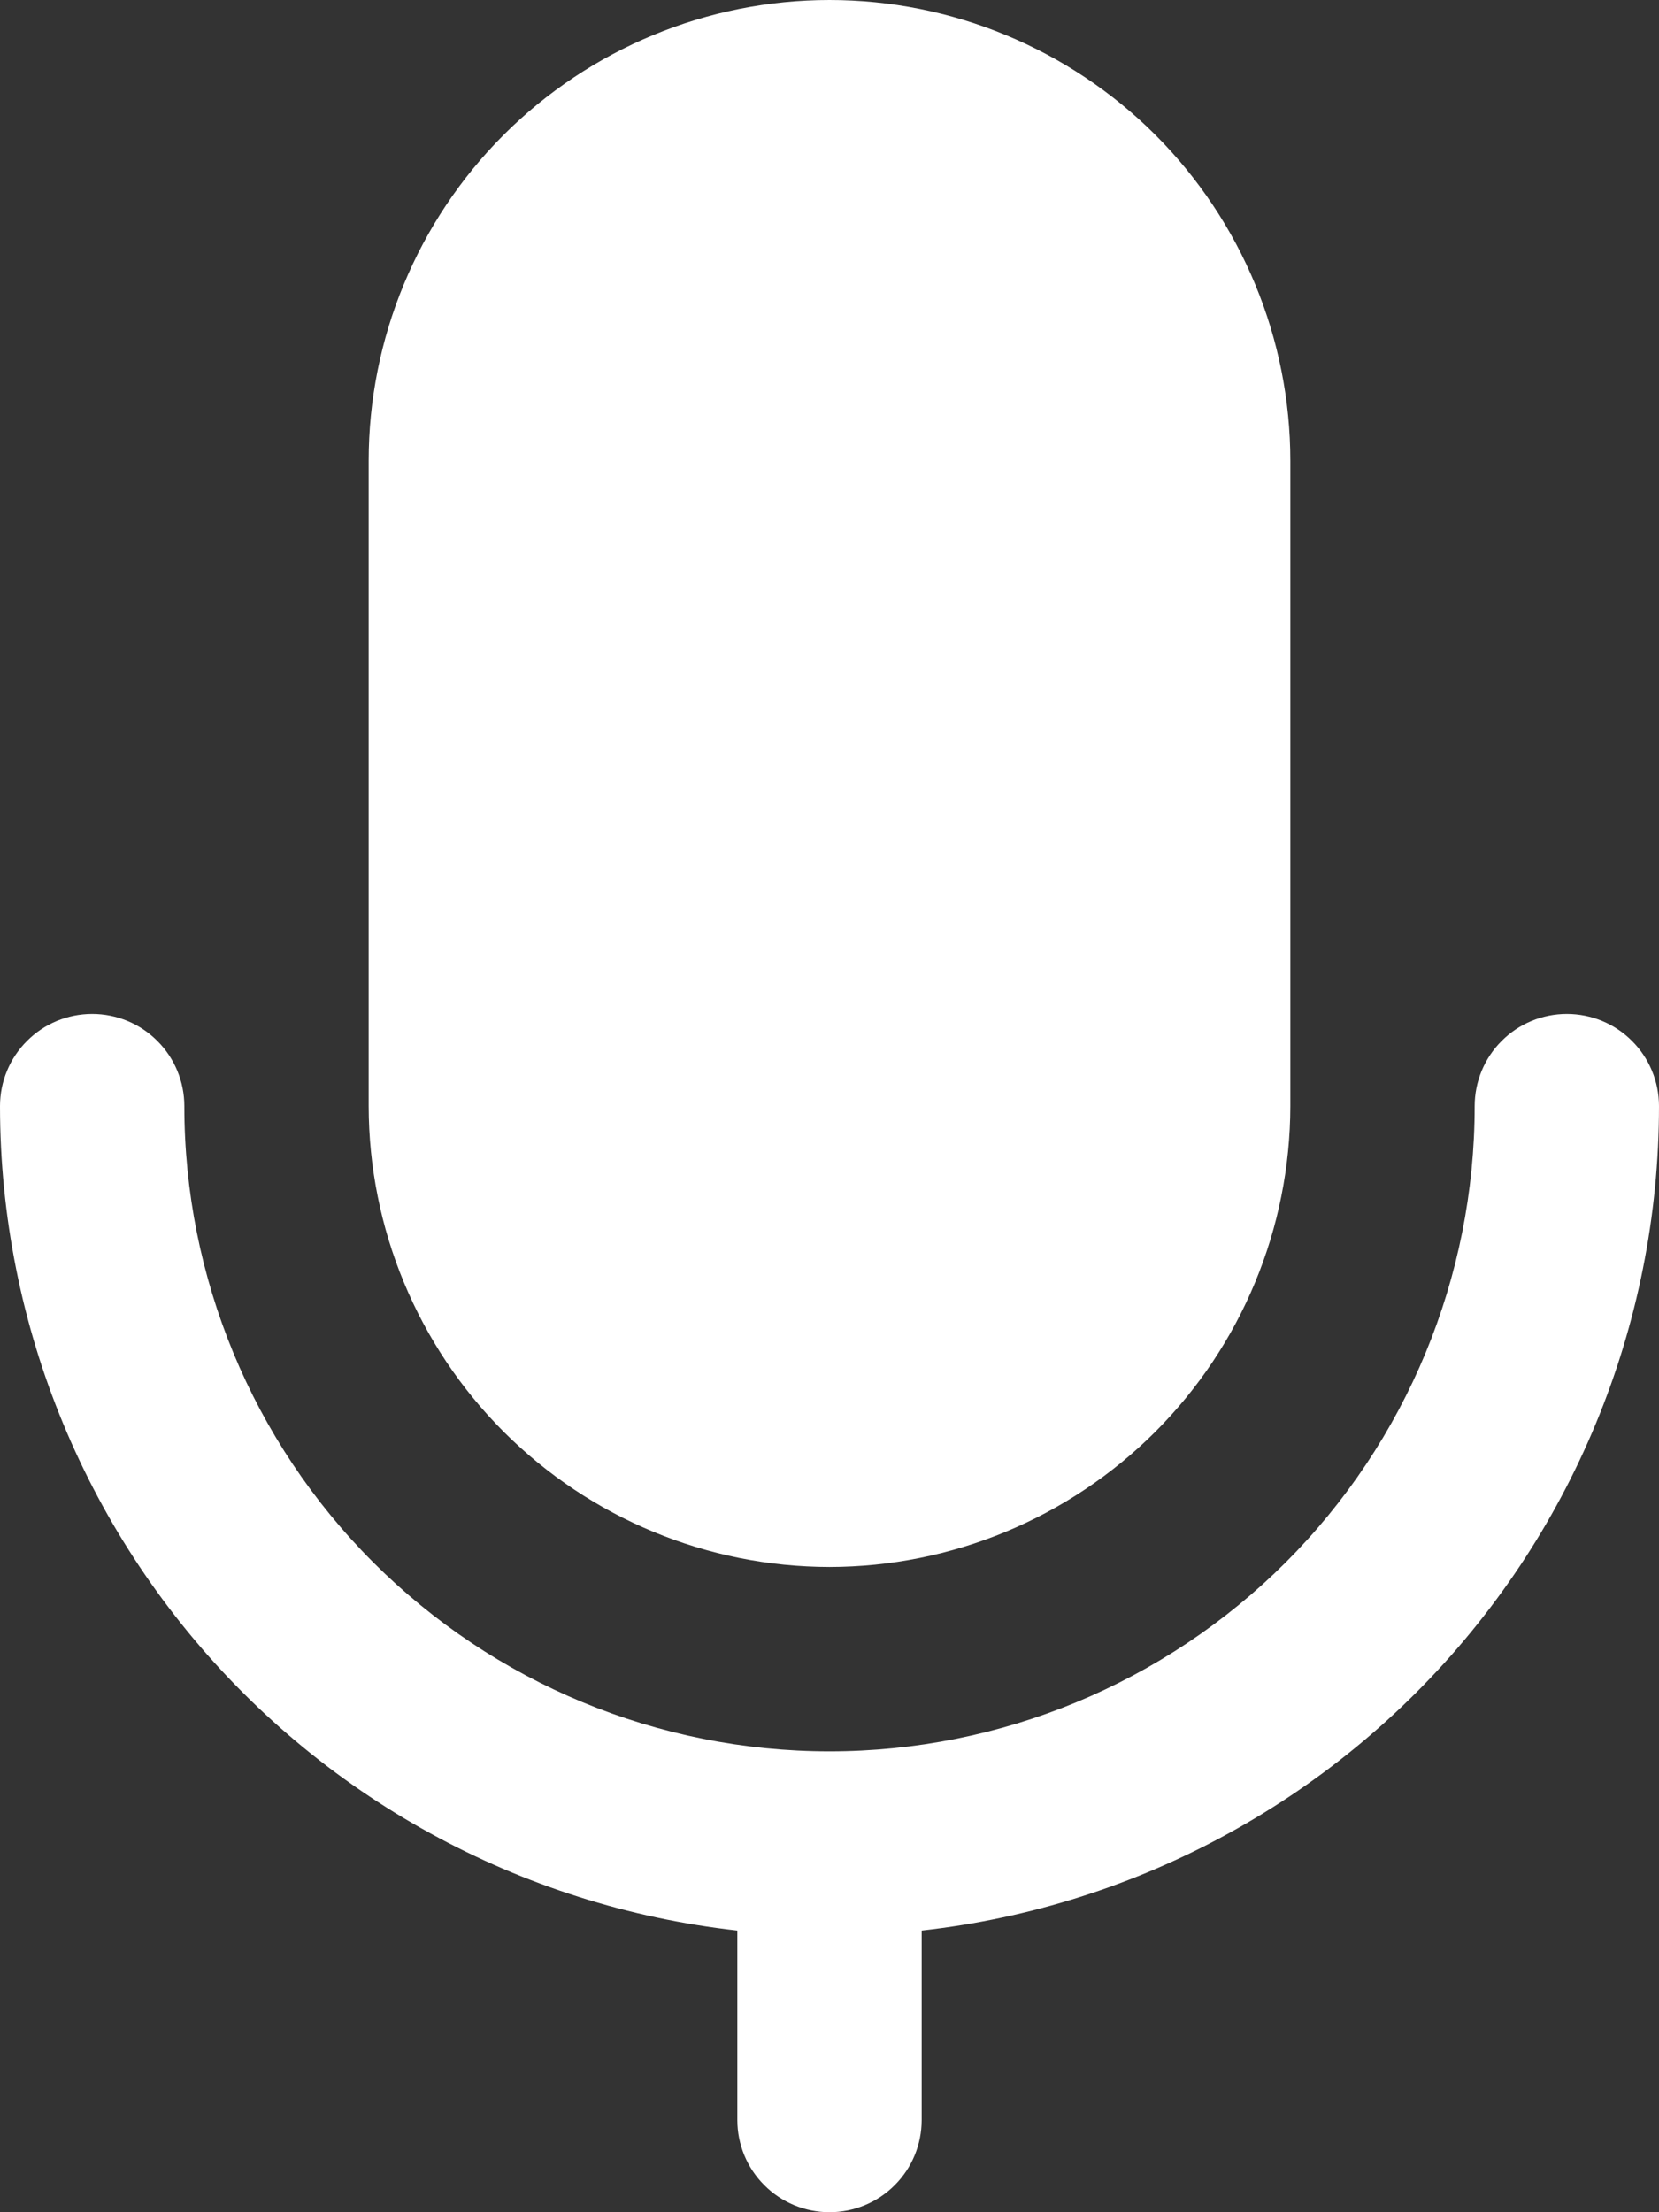 <svg width="18" height="24" viewBox="0 0 18 24" fill="none" xmlns="http://www.w3.org/2000/svg">
<rect x="0" y="0" width="18" height="24" fill="#333333" stroke="none"/>
<path d="M9 17C7.674 16.998 6.404 16.471 5.466 15.534C4.529 14.597 4.002 13.326 4 12V5C4 3.674 4.527 2.402 5.464 1.464C6.402 0.527 7.674 0 9 0C10.326 0 11.598 0.527 12.536 1.464C13.473 2.402 14 3.674 14 5V12C13.998 13.326 13.471 14.597 12.534 15.534C11.597 16.471 10.326 16.998 9 17ZM18 12C18 11.735 17.895 11.48 17.707 11.293C17.52 11.105 17.265 11 17 11C16.735 11 16.48 11.105 16.293 11.293C16.105 11.48 16 11.735 16 12C16 13.857 15.262 15.637 13.95 16.95C12.637 18.262 10.857 19 9 19C7.143 19 5.363 18.262 4.05 16.95C2.737 15.637 2 13.857 2 12C2 11.735 1.895 11.48 1.707 11.293C1.52 11.105 1.265 11 1 11C0.735 11 0.48 11.105 0.293 11.293C0.105 11.48 0 11.735 0 12C3.55683e-08 14.387 0.948 16.676 2.636 18.364C4.324 20.052 6.613 21 9 21C11.387 21 13.676 20.052 15.364 18.364C17.052 16.676 18 14.387 18 12ZM10 23V20C10 19.735 9.895 19.48 9.707 19.293C9.52 19.105 9.265 19 9 19C8.735 19 8.48 19.105 8.293 19.293C8.105 19.48 8 19.735 8 20V23C8 23.265 8.105 23.52 8.293 23.707C8.48 23.895 8.735 24 9 24C9.265 24 9.52 23.895 9.707 23.707C9.895 23.52 10 23.265 10 23Z" fill="white"/>
</svg>
